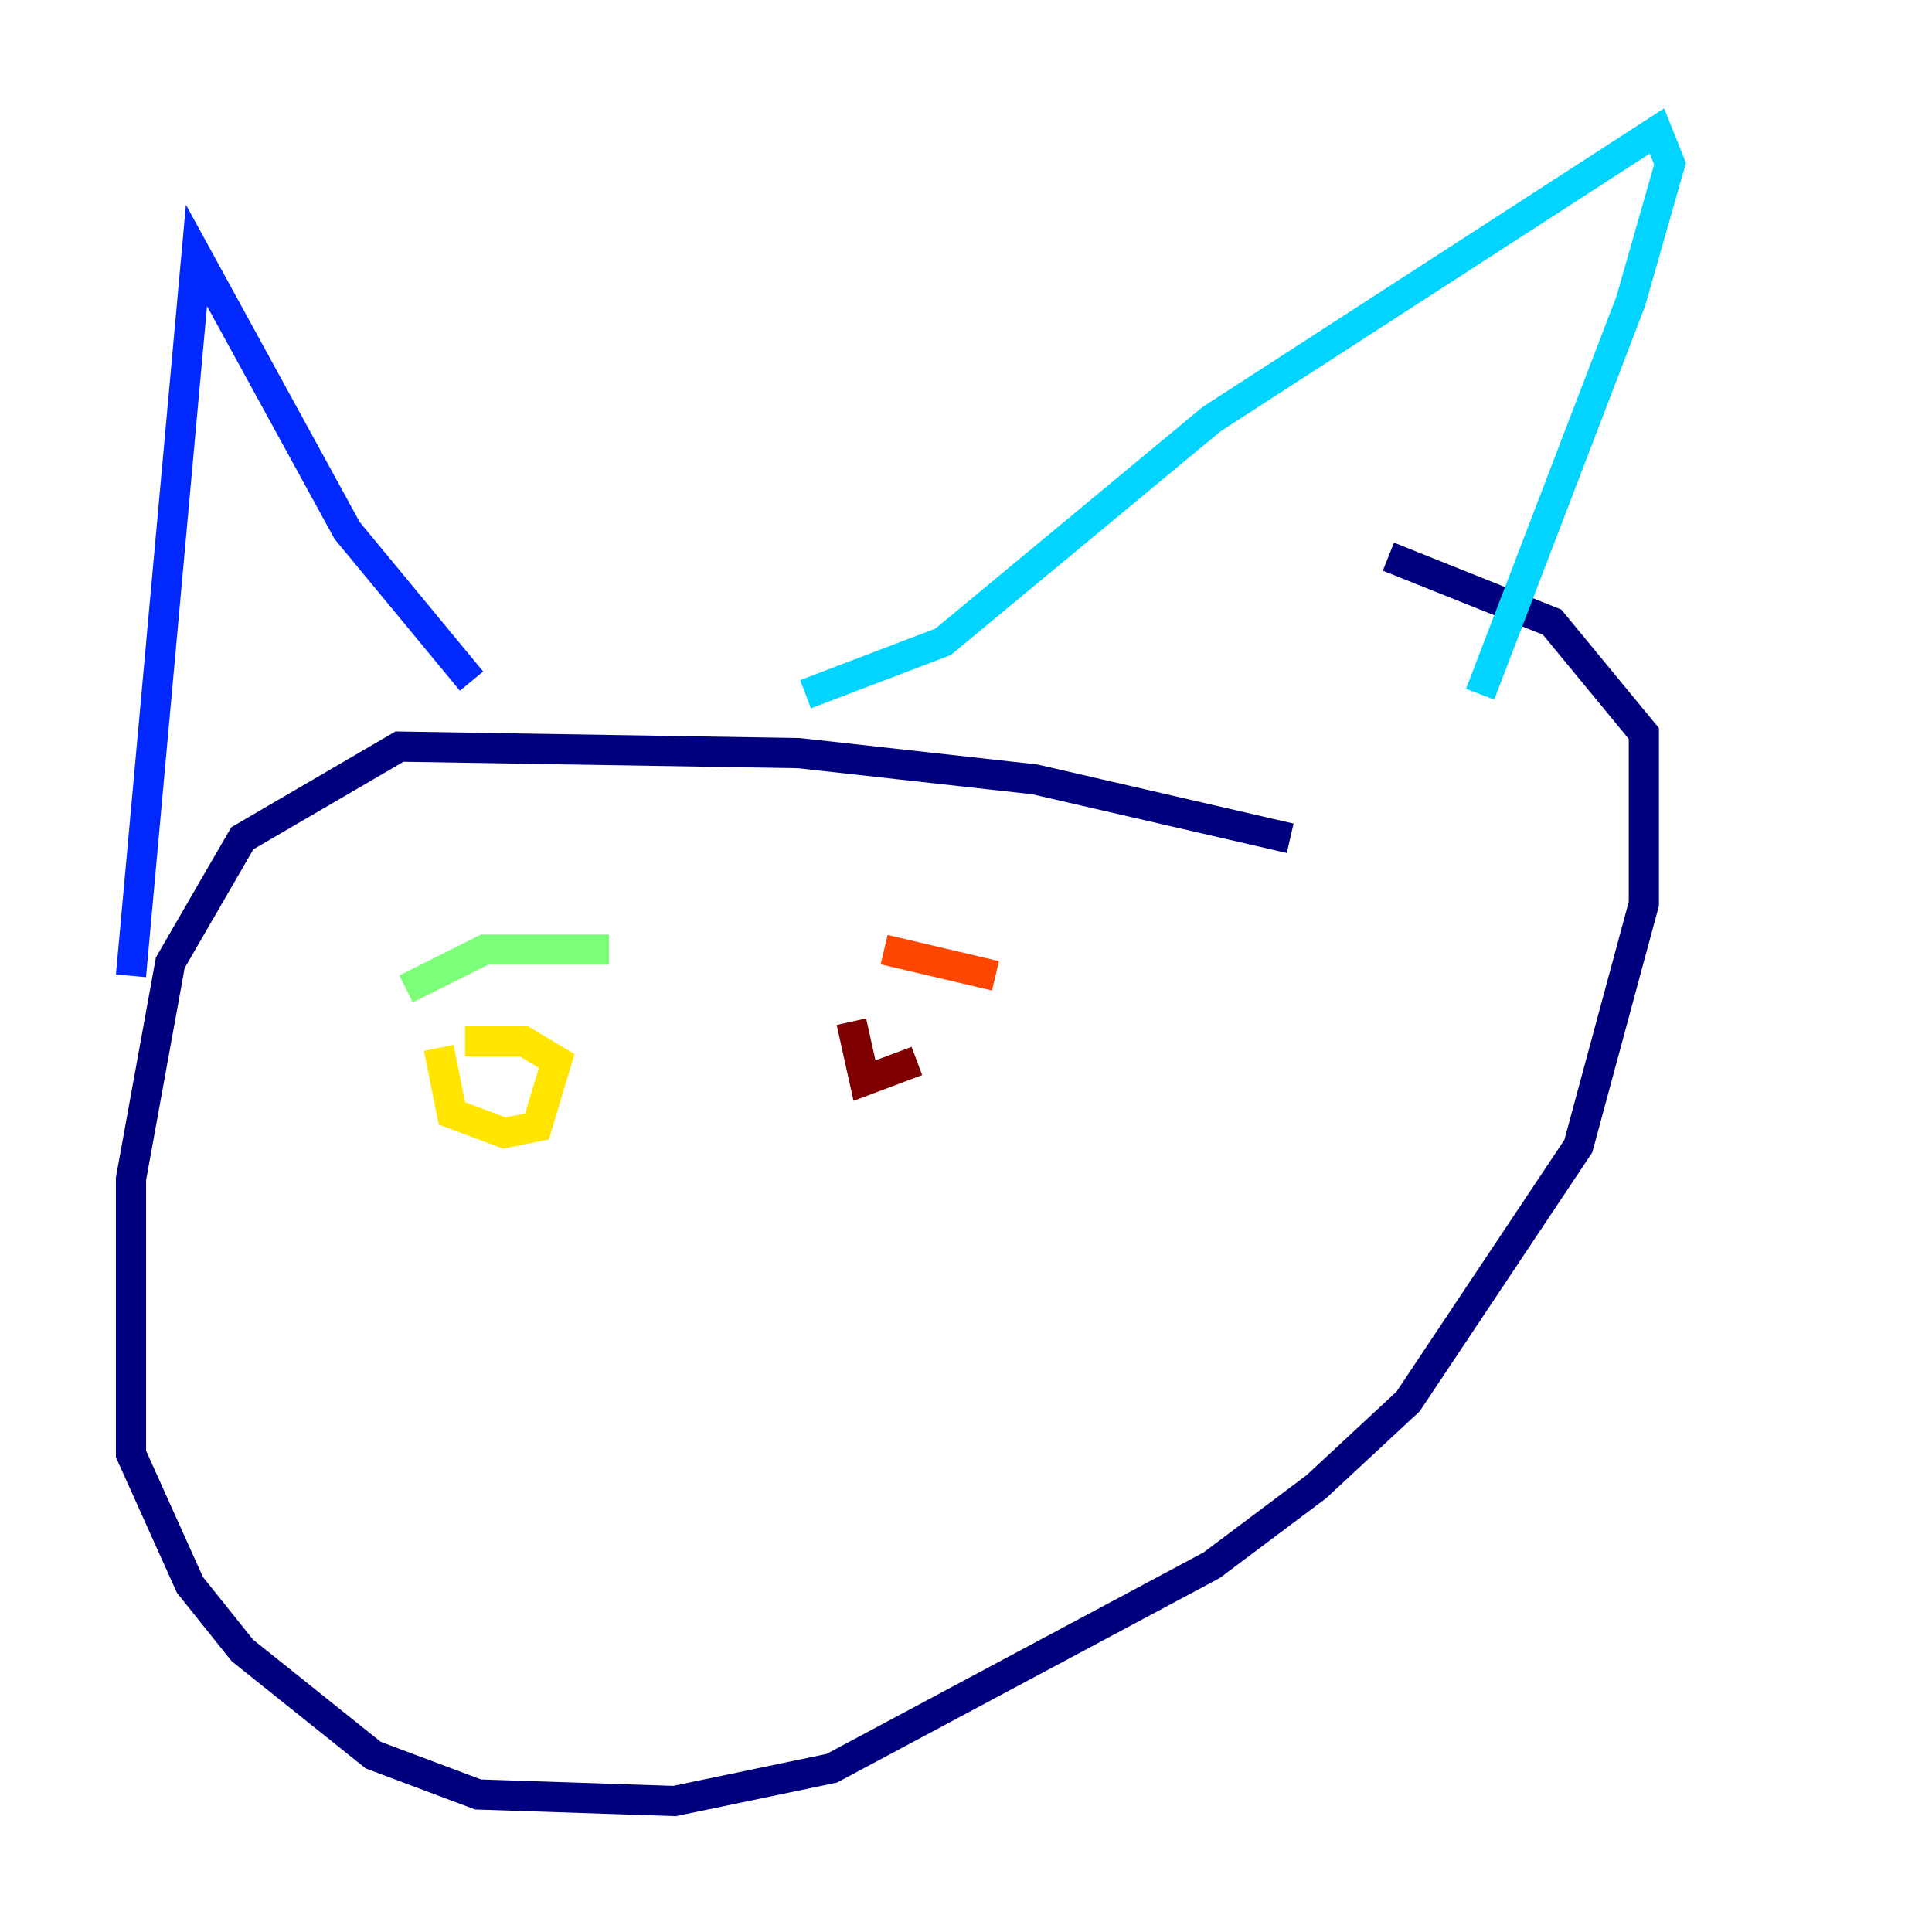 <?xml version="1.0" encoding="utf-8" ?>
<svg baseProfile="tiny" height="128" version="1.2" viewBox="0,0,128,128" width="128" xmlns="http://www.w3.org/2000/svg" xmlns:ev="http://www.w3.org/2001/xml-events" xmlns:xlink="http://www.w3.org/1999/xlink"><defs /><polyline fill="none" points="85.478,55.539 68.556,51.634 52.936,49.898 26.468,49.464 16.054,55.539 11.281,63.783 8.678,78.102 8.678,96.325 12.583,105.003 16.054,109.342 24.732,116.285 31.675,118.888 44.691,119.322 55.105,117.153 80.271,103.702 87.214,98.495 93.288,92.854 104.57,75.932 108.909,59.878 108.909,48.597 102.834,41.22 91.986,36.881" stroke="#00007f" stroke-width="2" /><polyline fill="none" points="31.241,45.125 22.997,35.146 13.017,16.922 8.678,64.651" stroke="#0028ff" stroke-width="2" /><polyline fill="none" points="53.37,45.993 62.481,42.522 80.271,27.77 109.776,8.678 110.644,10.848 108.041,19.959 98.061,45.993" stroke="#00d4ff" stroke-width="2" /><polyline fill="none" points="26.902,65.519 32.108,62.915 40.352,62.915" stroke="#7cff79" stroke-width="2" /><polyline fill="none" points="29.071,69.424 29.939,73.763 33.41,75.064 35.58,74.63 36.881,70.291 34.712,68.99 30.807,68.99" stroke="#ffe500" stroke-width="2" /><polyline fill="none" points="58.576,62.915 65.953,64.651" stroke="#ff4600" stroke-width="2" /><polyline fill="none" points="56.407,67.688 57.275,71.593 60.746,70.291" stroke="#7f0000" stroke-width="2" /></svg>